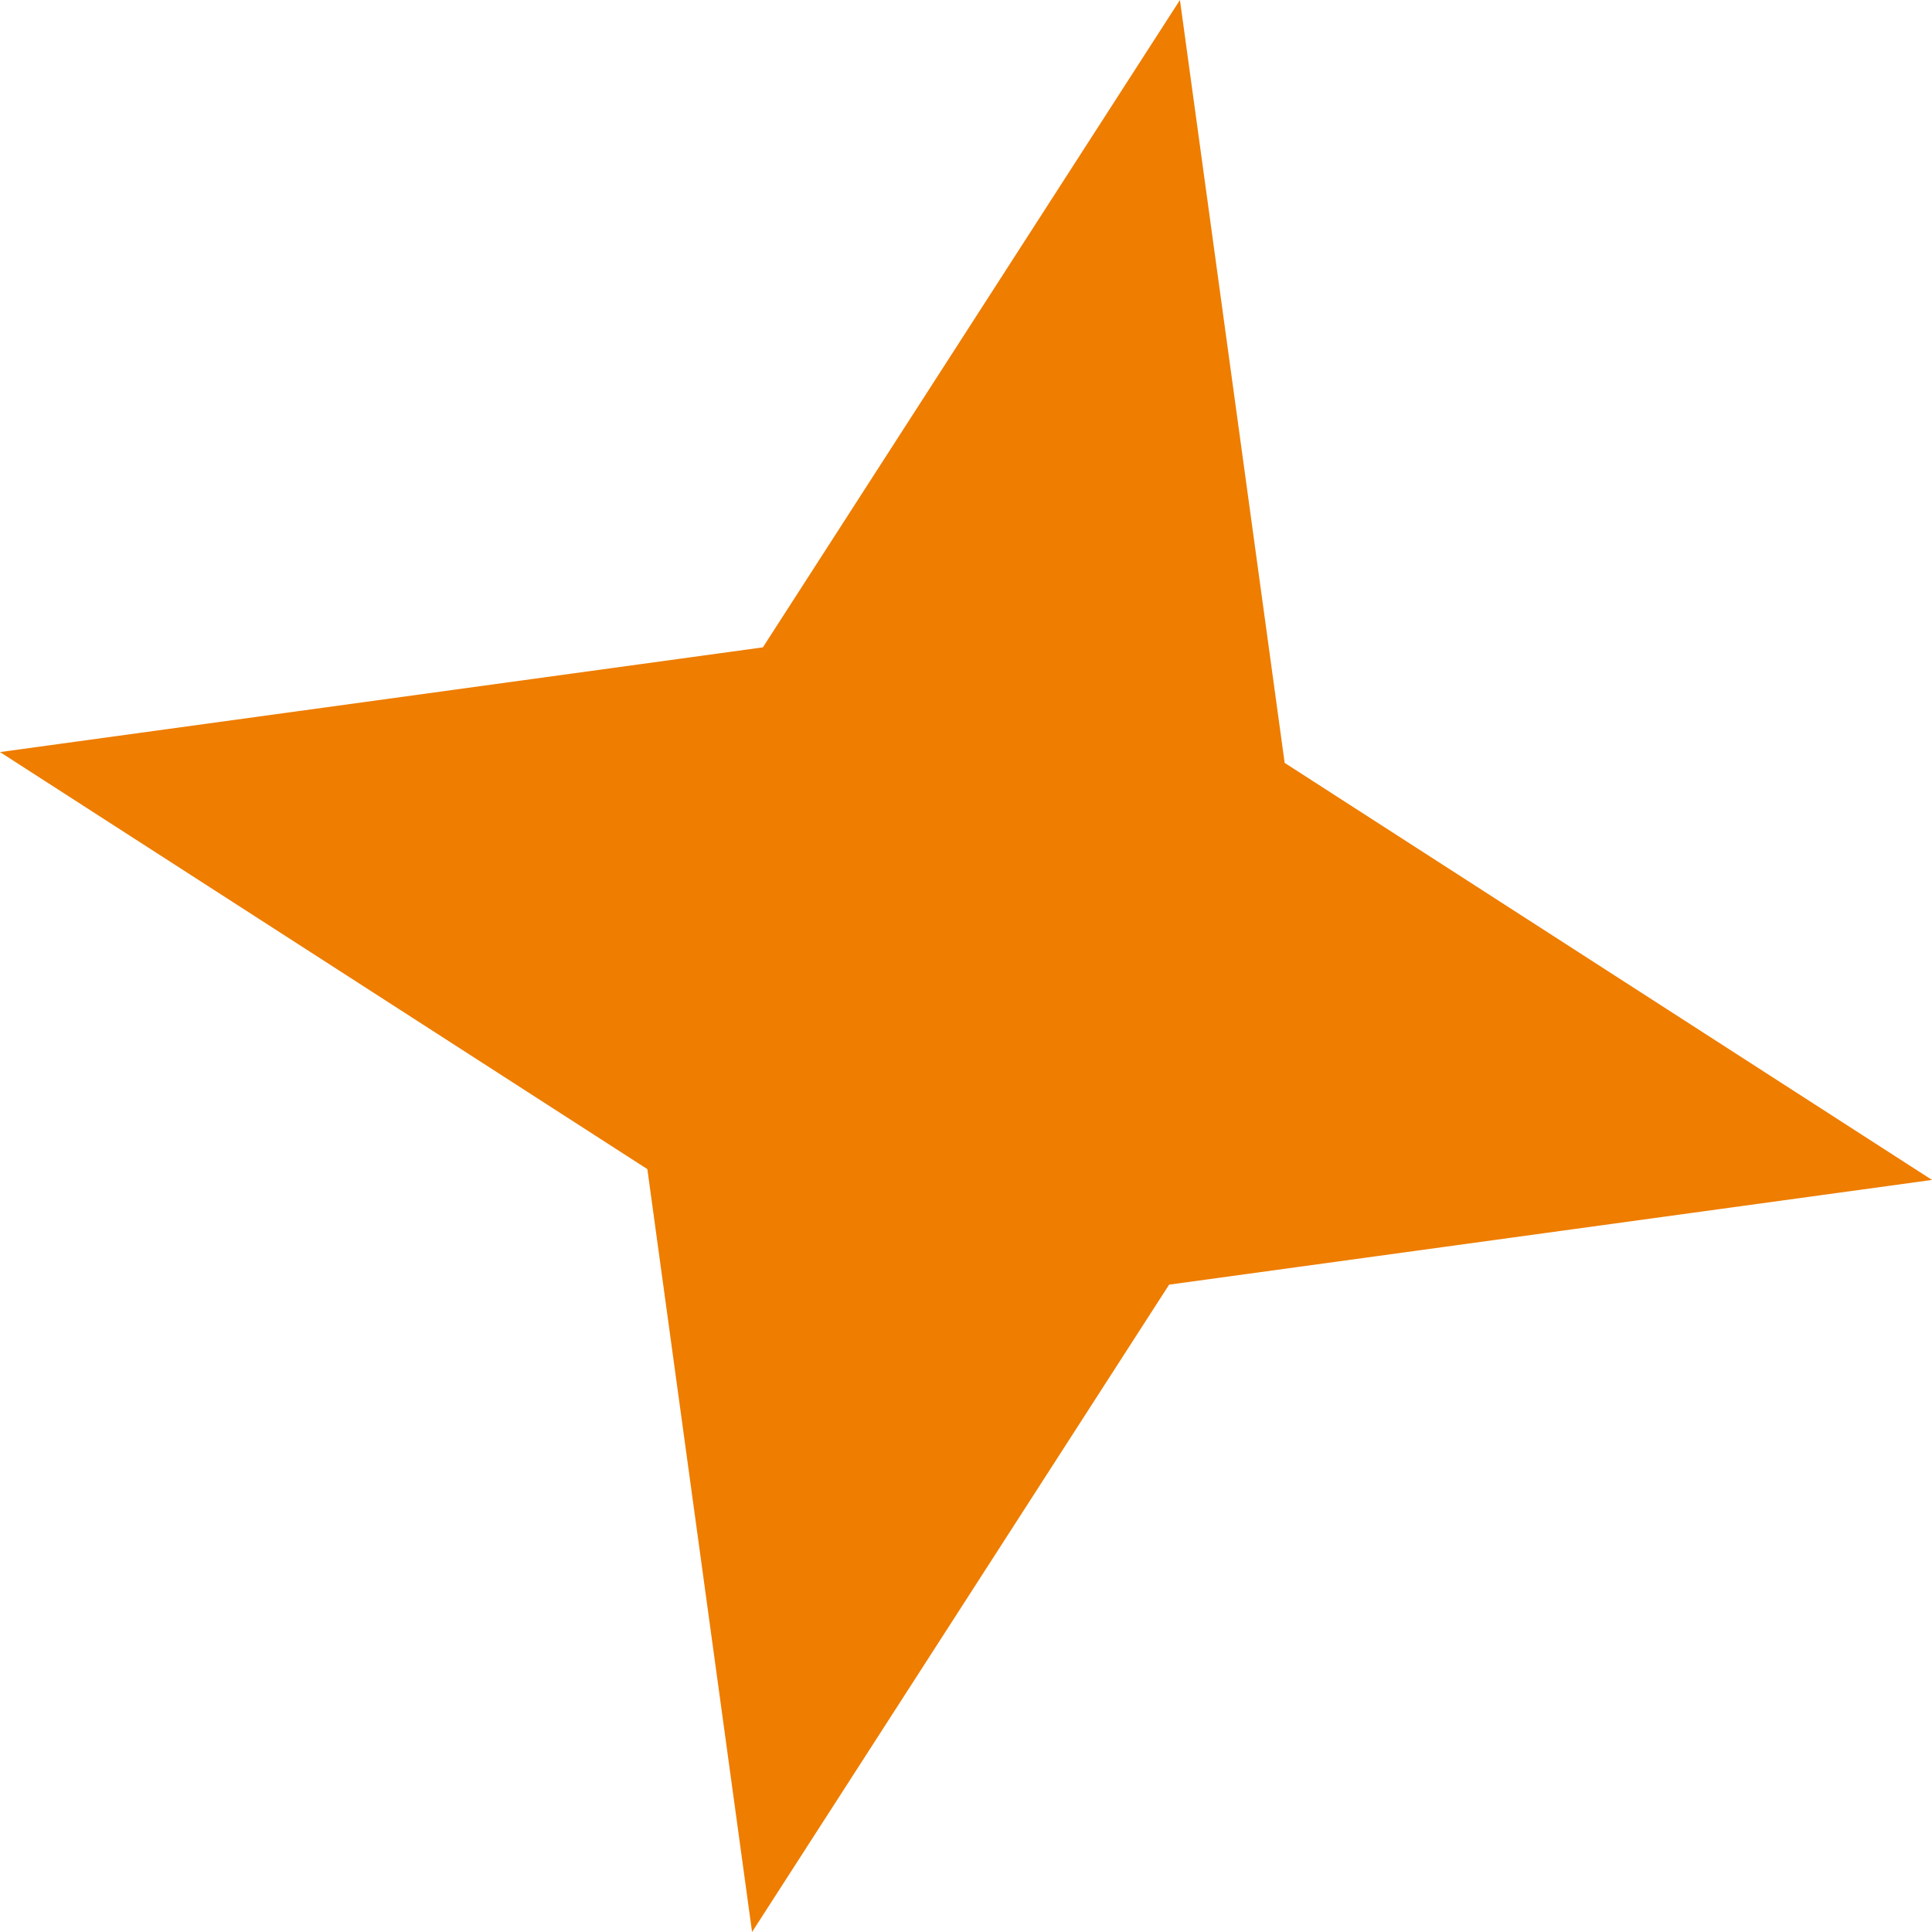 <?xml version="1.0" encoding="UTF-8"?>
<svg id="Camada_2" data-name="Camada 2" xmlns="http://www.w3.org/2000/svg" viewBox="0 0 150 150">
  <defs>
    <style>
      .cls-1 {
        fill: #ee7d00;
        stroke-width: 0px;
      }
    </style>
  </defs>
  <g id="Camada_1-2" data-name="Camada 1">
    <polygon class="cls-1" points="91.61 0 99.74 59.23 150 91.61 90.77 99.74 58.39 150 50.26 90.77 0 58.39 59.23 50.26 91.61 0"/>
  </g>
</svg>